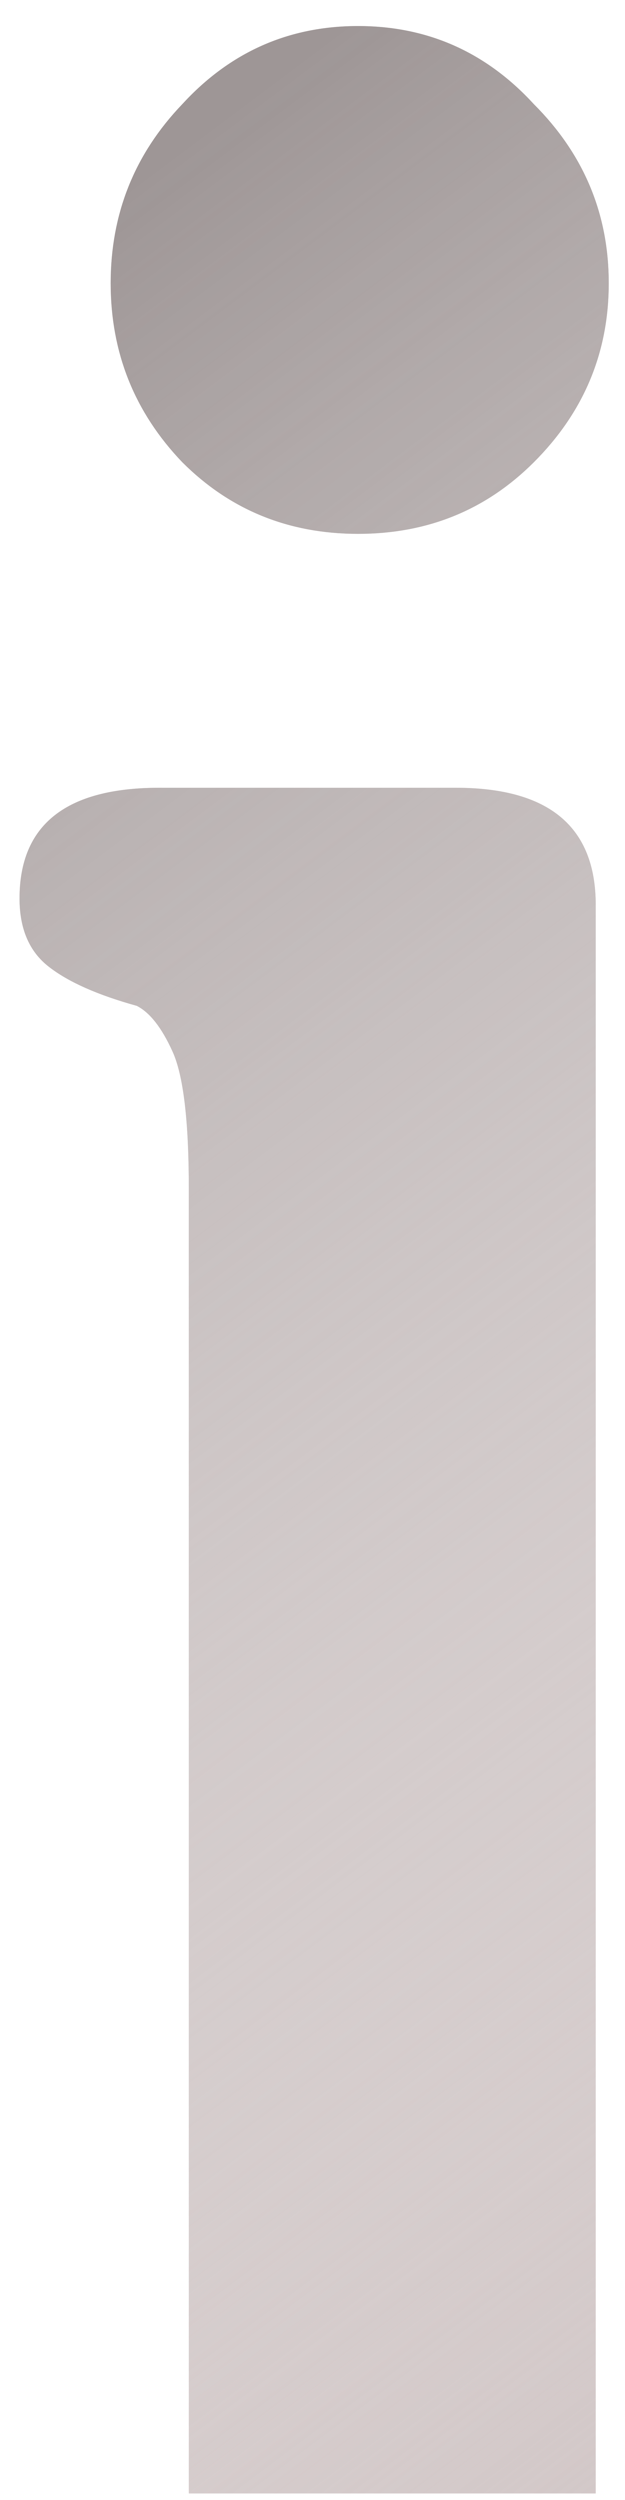 <svg width="12" height="48" viewBox="0 0 12 48" fill="none" xmlns="http://www.w3.org/2000/svg">
<path d="M11.438 47.875H3.625V22.812C3.625 21.521 3.521 20.646 3.312 20.188C3.104 19.729 2.875 19.438 2.625 19.312C1.875 19.104 1.312 18.854 0.938 18.562C0.562 18.271 0.375 17.833 0.375 17.25C0.375 15.833 1.271 15.125 3.062 15.125H8.75C10.542 15.125 11.438 15.875 11.438 17.375V47.875ZM11.688 5.438C11.688 6.771 11.208 7.917 10.25 8.875C9.333 9.792 8.208 10.25 6.875 10.25C5.542 10.25 4.417 9.792 3.5 8.875C2.583 7.917 2.125 6.771 2.125 5.438C2.125 4.104 2.583 2.958 3.5 2C4.417 1 5.542 0.5 6.875 0.5C8.208 0.5 9.333 1 10.25 2C11.208 2.958 11.688 4.104 11.688 5.438Z" fill="#D0C5C5"/>
<path d="M11.438 47.875H3.625V22.812C3.625 21.521 3.521 20.646 3.312 20.188C3.104 19.729 2.875 19.438 2.625 19.312C1.875 19.104 1.312 18.854 0.938 18.562C0.562 18.271 0.375 17.833 0.375 17.25C0.375 15.833 1.271 15.125 3.062 15.125H8.75C10.542 15.125 11.438 15.875 11.438 17.375V47.875ZM11.688 5.438C11.688 6.771 11.208 7.917 10.25 8.875C9.333 9.792 8.208 10.25 6.875 10.25C5.542 10.25 4.417 9.792 3.5 8.875C2.583 7.917 2.125 6.771 2.125 5.438C2.125 4.104 2.583 2.958 3.5 2C4.417 1 5.542 0.5 6.875 0.5C8.208 0.5 9.333 1 10.25 2C11.208 2.958 11.688 4.104 11.688 5.438Z" fill="url(#paint0_linear)"/>
<defs>
<linearGradient id="paint0_linear" x1="-10" y1="10" x2="26" y2="58" gradientUnits="userSpaceOnUse">
<stop offset="0.039" stop-color="#9E9696"/>
<stop offset="0.762" stop-color="white" stop-opacity="0"/>
</linearGradient>
</defs>
</svg>
